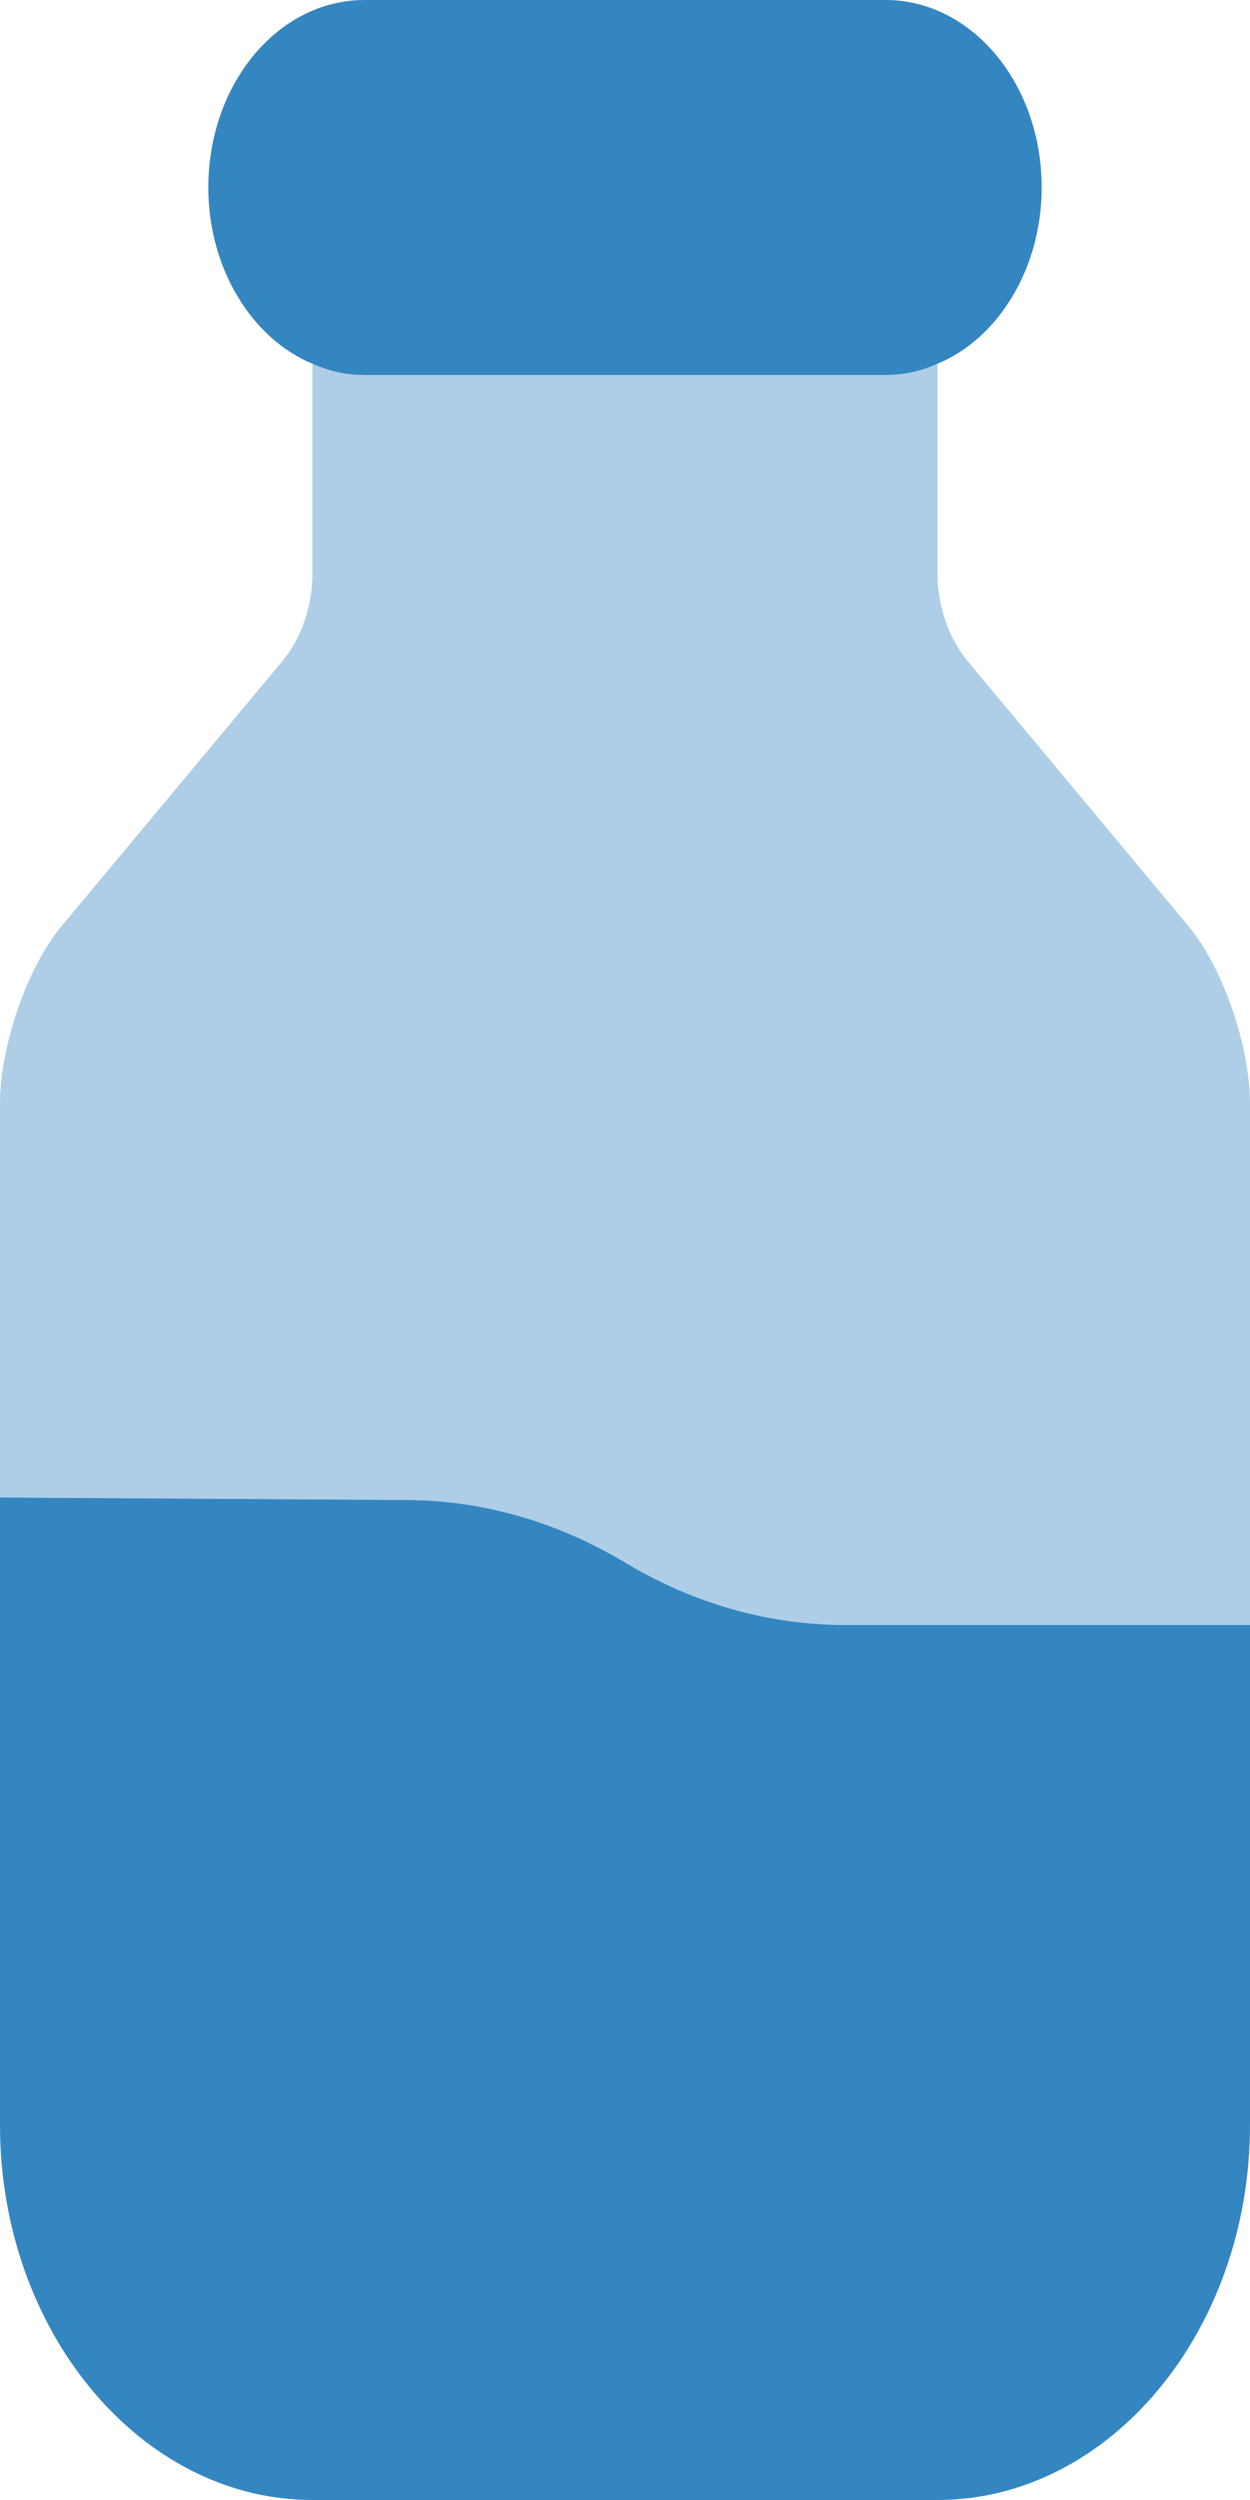 <svg width="12" height="24" viewBox="0 0 12 24" fill="none" xmlns="http://www.w3.org/2000/svg">
<path d="M12 15.6V20.4C12 22.38 10.65 24 9 24H3C1.35 24 0 22.38 0 20.4V14.376L3.89 14.4C4.62 14.4 5.34 14.604 6 15C6.66 15.396 7.38 15.6 8.12 15.6H12Z" fill="#3486C1"/>
<path opacity="0.4" d="M12 10.596V15.6H8.12C7.38 15.6 6.66 15.396 6 15C5.34 14.604 4.62 14.4 3.89 14.4L0 14.376V10.596C0 10.044 0.26 9.288 0.59 8.892L2.71 6.348C2.89 6.132 3 5.82 3 5.508V3.492C3.16 3.564 3.32 3.6 3.5 3.6H8.5C8.68 3.6 8.84 3.564 9 3.492V5.508C9 5.82 9.11 6.132 9.29 6.348L11.41 8.892C11.74 9.288 12 10.044 12 10.596Z" fill="#3486C1"/>
<path d="M8.5 0H3.5C2.67 0 2 0.804 2 1.8C2 2.58 2.42 3.252 3 3.492C3.16 3.564 3.32 3.6 3.5 3.6H8.5C8.68 3.6 8.84 3.564 9 3.492C9.58 3.252 10 2.58 10 1.8C10 0.804 9.33 0 8.5 0Z" fill="#3486C1"/>
</svg>
